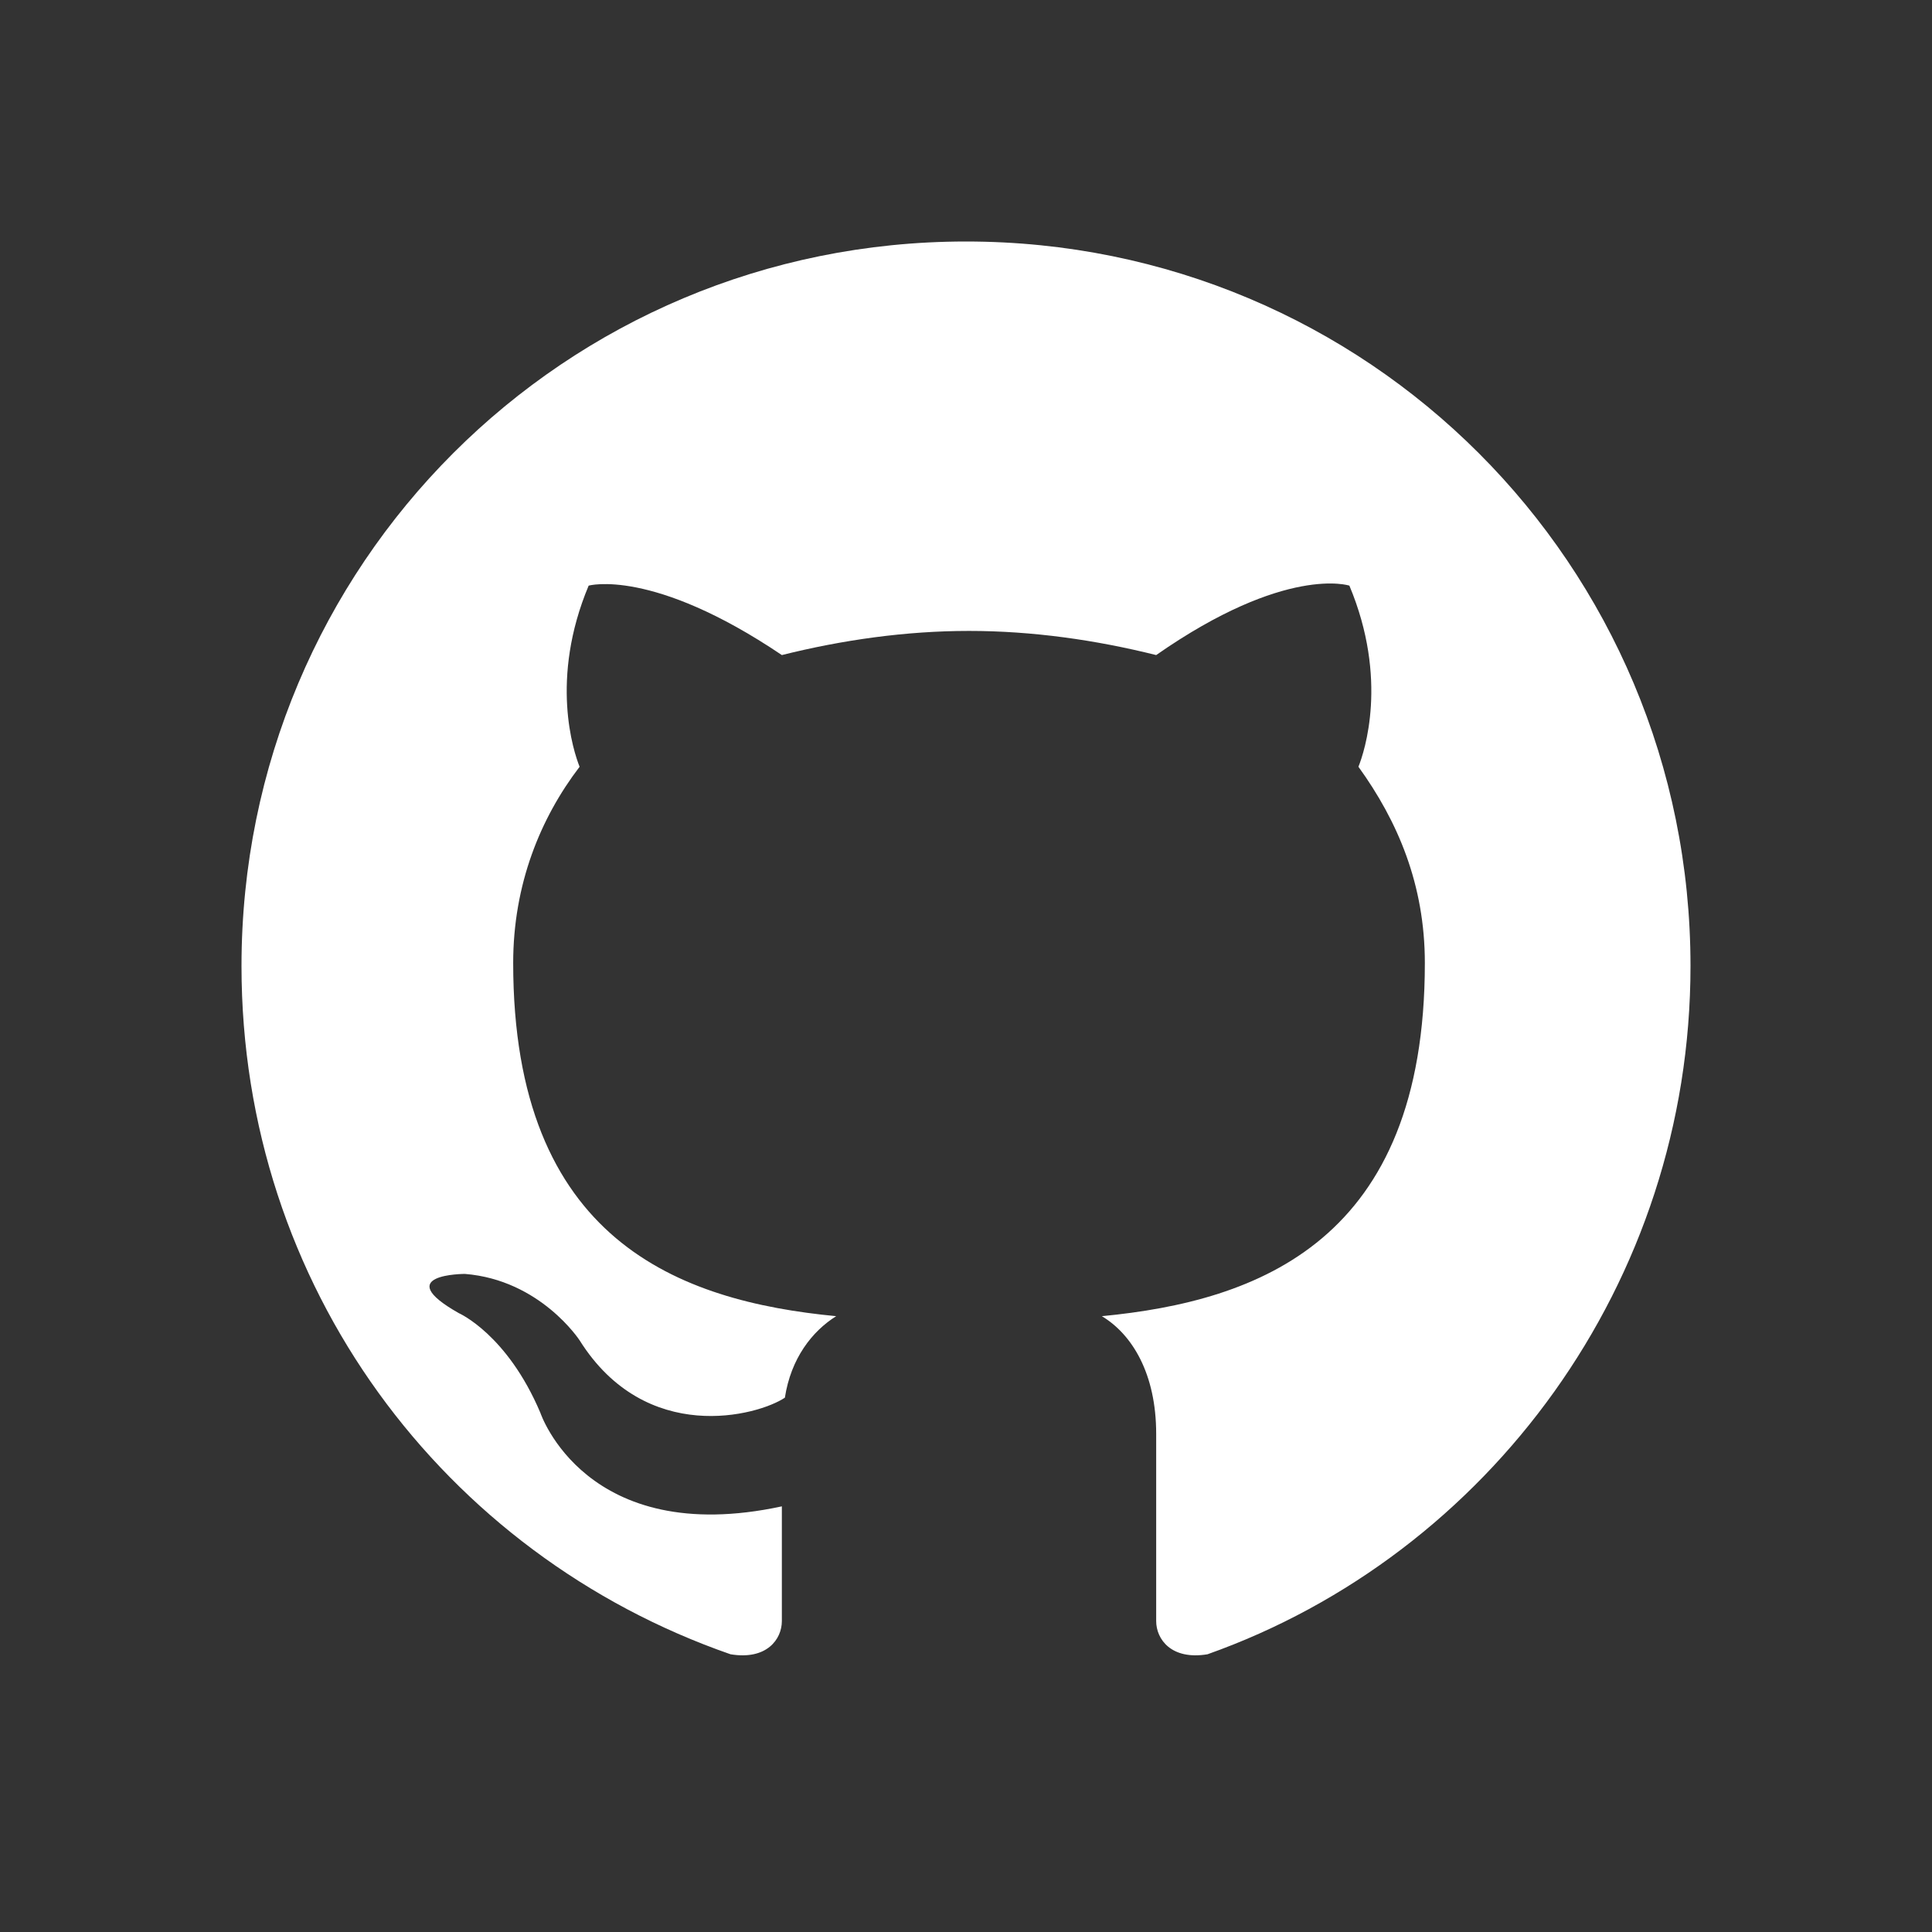 <svg xmlns="http://www.w3.org/2000/svg" width="64" height="64" viewBox="0 0 64 64" fill="none">
  <rect x="0" y="0" width="64" height="64" fill="#333333" stroke="none"/>
  <path fill-rule="evenodd" clip-rule="evenodd" d="M32 8C18.7 8 8 18.7 8 32C8 42.6 14.7 51.5 24.2 54.8C25.4 55 25.9 54.3 25.9 53.7C25.9 53.2 25.9 51.7 25.9 49.9C19.4 51.3 17.9 46.8 17.9 46.8C16.8 44.2 15.2 43.5 15.2 43.5C12.9 42.2 15.4 42.2 15.4 42.2C17.9 42.4 19.2 44.4 19.2 44.4C21.4 47.9 25.1 46.9 26 46.3C26.2 45 26.9 44.1 27.7 43.6C22.5 43.1 17 41.1 17 31.9C17 29.3 17.9 27.1 19.2 25.4C19 24.9 18.2 22.5 19.5 19.4C19.5 19.4 21.6 18.8 25.9 21.7C27.9 21.2 30 20.9 32.1 20.9C34.2 20.9 36.3 21.2 38.3 21.7C42.6 18.7 44.7 19.4 44.7 19.4C46 22.5 45.2 24.9 45 25.4C46.3 27.2 47.2 29.3 47.2 31.9C47.2 41.1 41.7 43.1 36.5 43.6C37.5 44.2 38.3 45.5 38.3 47.5C38.3 50.4 38.3 53 38.3 53.7C38.3 54.3 38.8 55 40 54.8C49.3 51.5 56 42.5 56 32C56 18.7 45.3 8 32 8Z" fill="white"/>
</svg>
